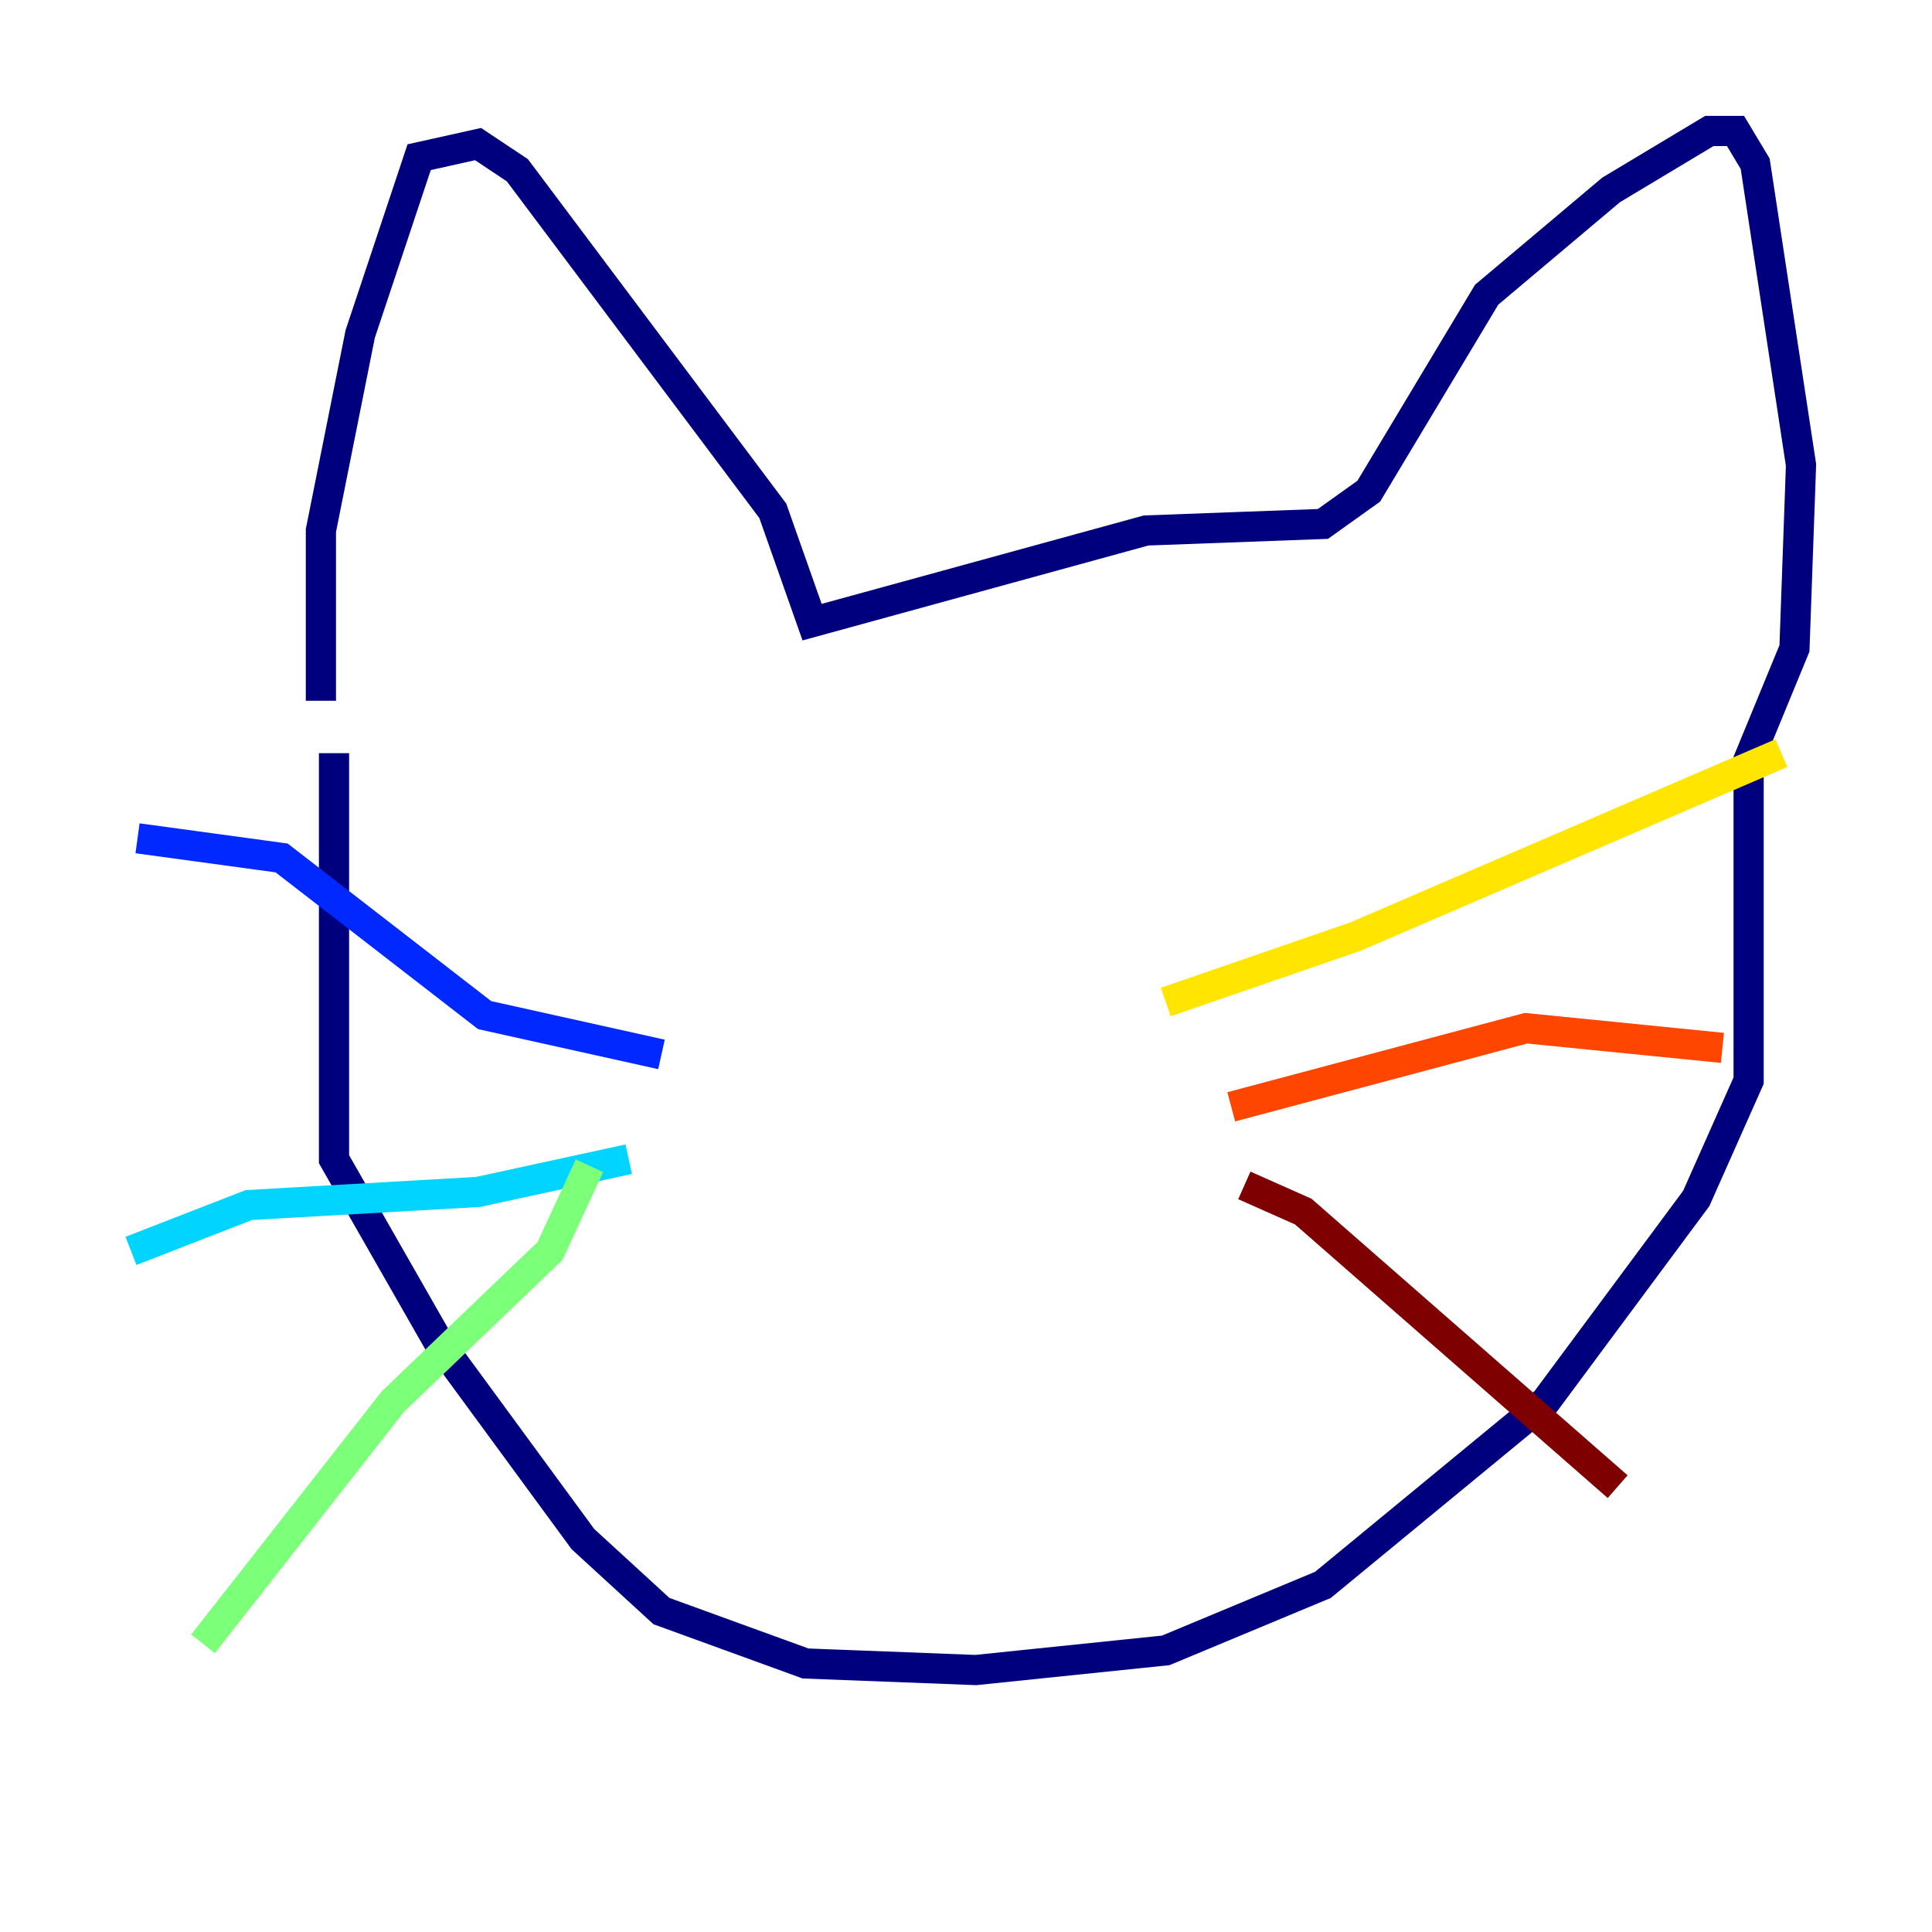 <?xml version="1.0" encoding="utf-8" ?>
<svg baseProfile="tiny" height="128" version="1.2" viewBox="0,0,128,128" width="128" xmlns="http://www.w3.org/2000/svg" xmlns:ev="http://www.w3.org/2001/xml-events" xmlns:xlink="http://www.w3.org/1999/xlink"><defs /><polyline fill="none" points="21.261,46.427 21.261,35.146 23.864,22.129 27.77,10.414 31.675,9.546 34.278,11.281 51.2,33.844 53.803,41.22 75.932,35.146 87.647,34.712 90.685,32.542 98.495,19.525 106.739,12.583 113.248,8.678 114.983,8.678 116.285,10.848 119.322,30.807 118.888,42.956 115.851,50.332 115.851,71.593 112.38,79.403 102.4,92.854 87.647,105.003 77.234,109.342 64.651,110.644 53.37,110.21 43.824,106.739 38.617,101.966 29.071,88.949 22.129,76.8 22.129,49.898" stroke="#00007f" stroke-width="2" /><polyline fill="none" points="43.824,69.858 32.108,67.254 18.658,56.841 9.112,55.539" stroke="#0028ff" stroke-width="2" /><polyline fill="none" points="41.654,76.8 31.675,78.969 16.488,79.837 8.678,82.875" stroke="#00d4ff" stroke-width="2" /><polyline fill="none" points="39.051,77.234 36.447,82.875 26.034,92.854 13.451,108.909" stroke="#7cff79" stroke-width="2" /><polyline fill="none" points="77.234,66.386 89.817,62.047 118.02,49.898" stroke="#ffe500" stroke-width="2" /><polyline fill="none" points="81.573,73.329 101.098,68.122 114.115,69.424" stroke="#ff4600" stroke-width="2" /><polyline fill="none" points="82.441,78.536 86.346,80.271 107.173,98.495" stroke="#7f0000" stroke-width="2" /></svg>
